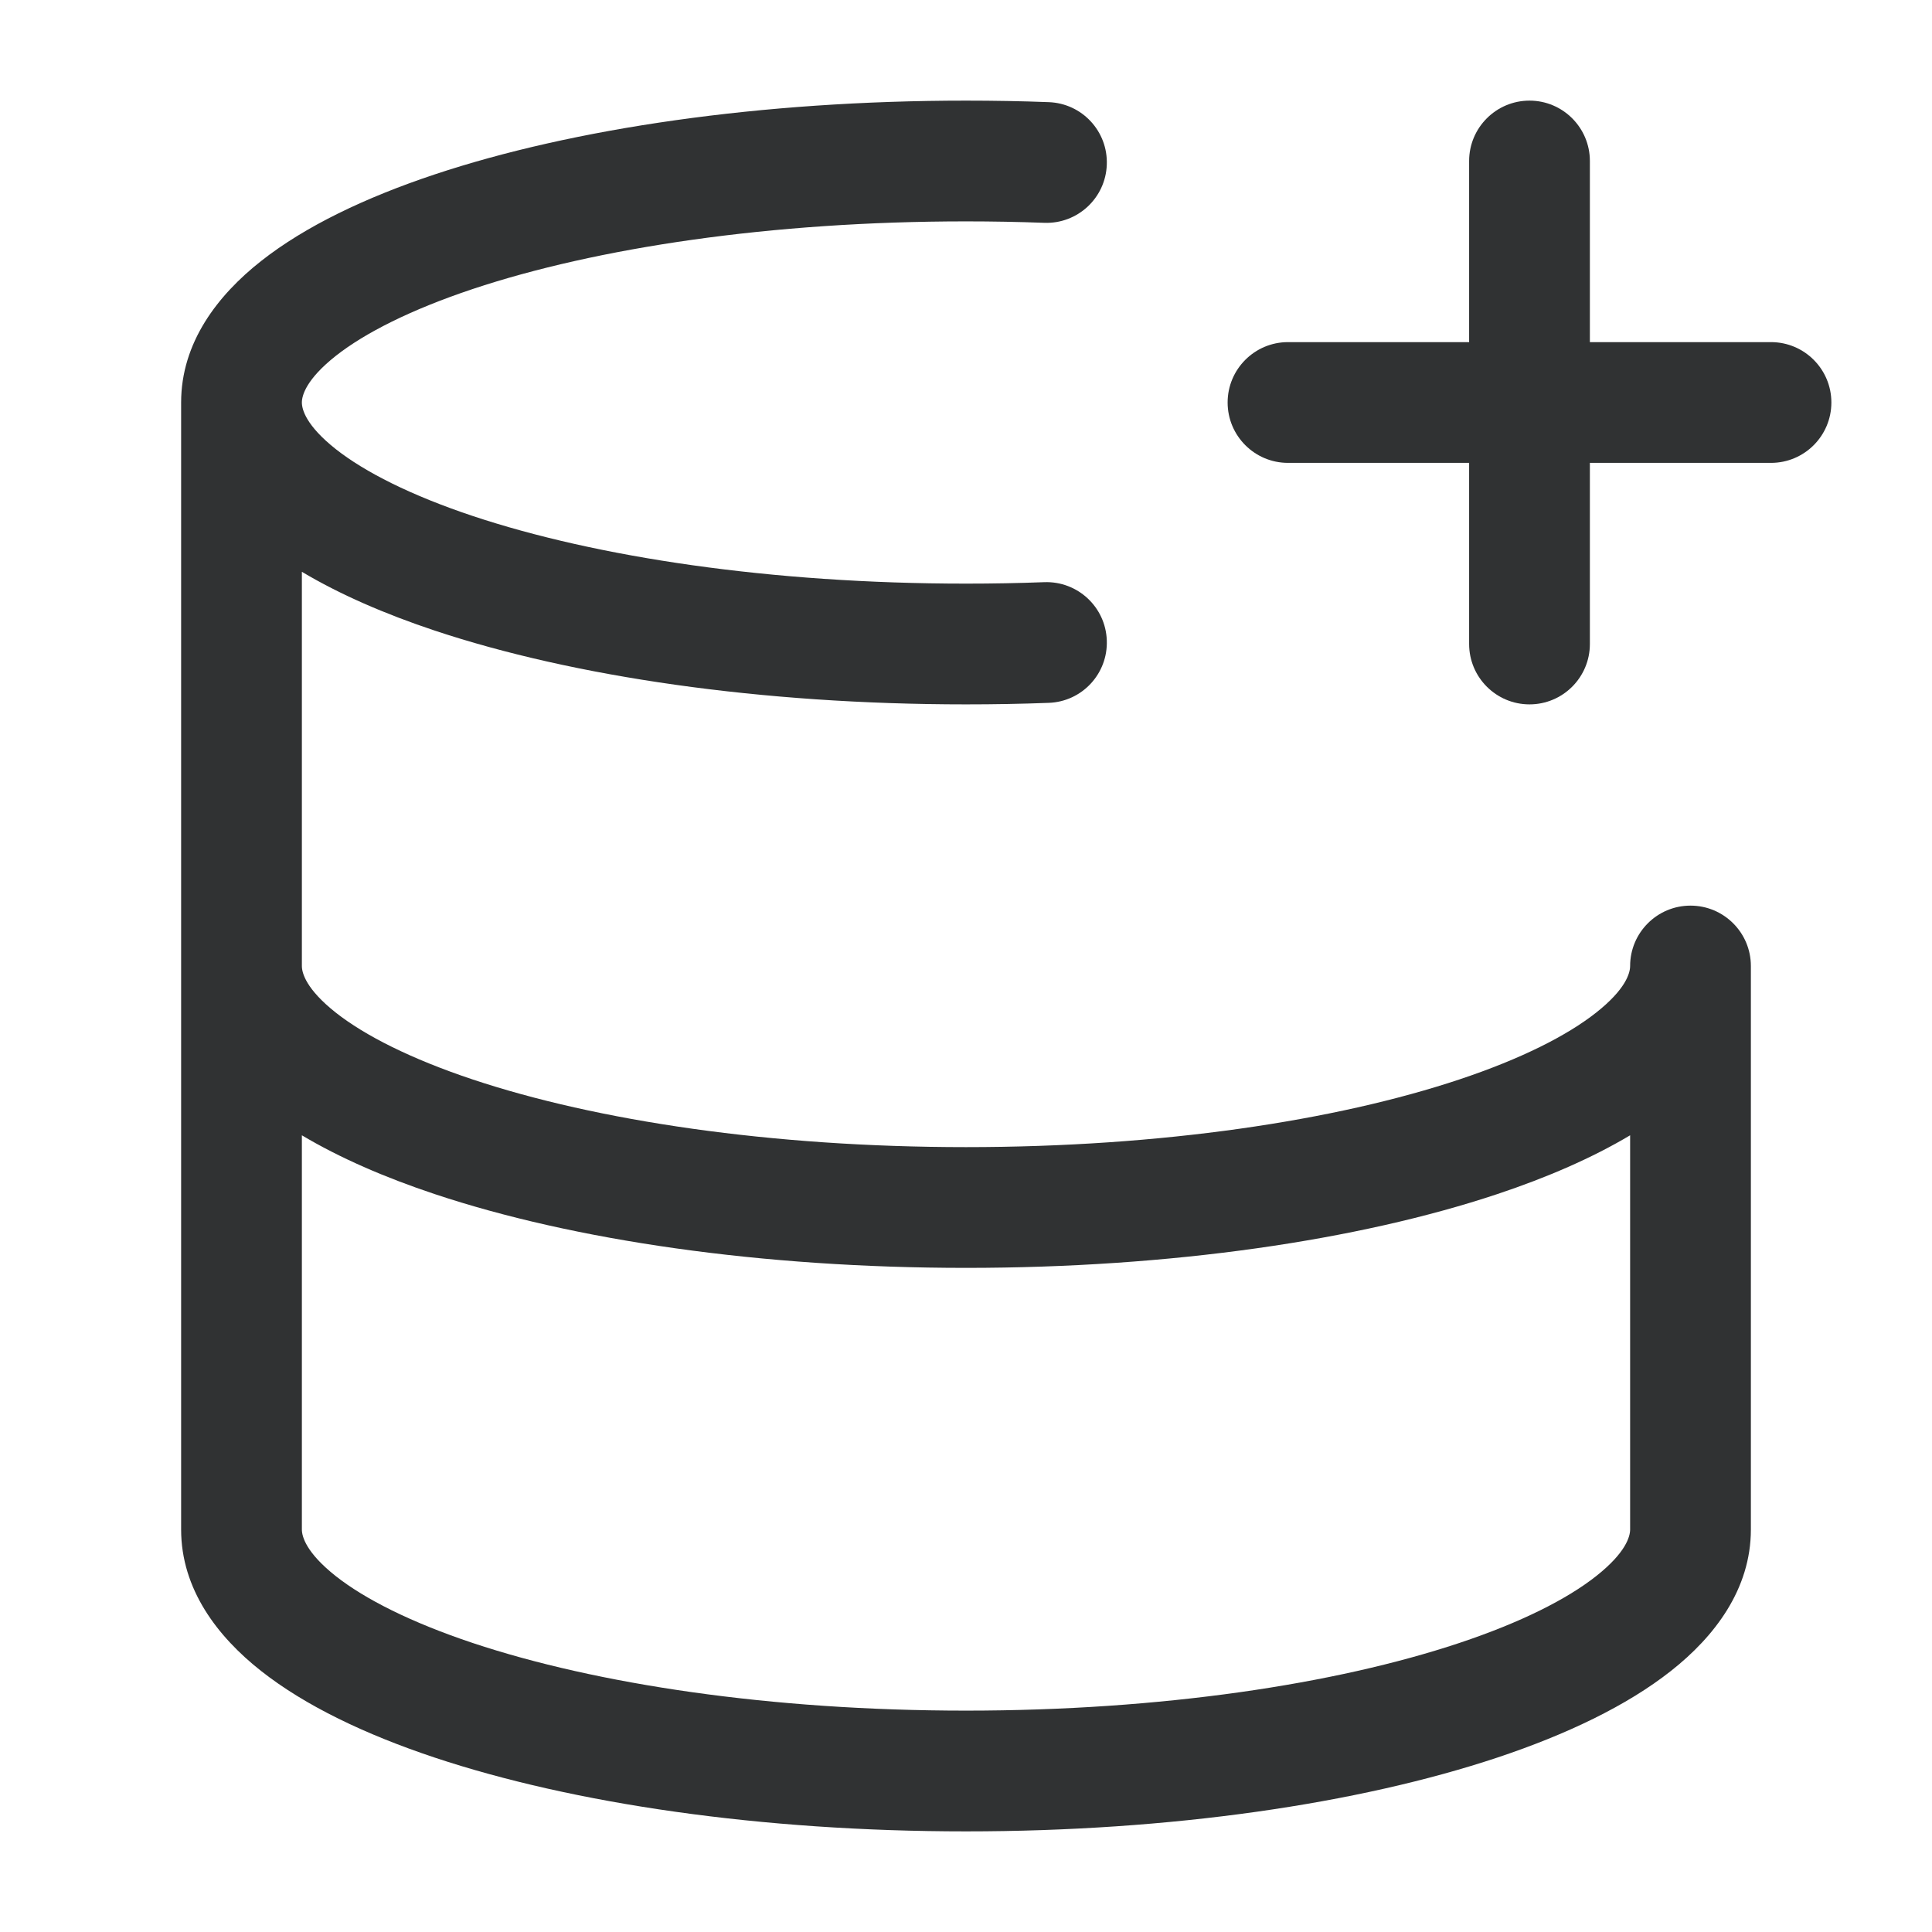 <svg width="24" height="24" viewBox="0 0 24 24" fill="none" xmlns="http://www.w3.org/2000/svg">
    <path fill-rule="evenodd" clip-rule="evenodd"
        d="M3.75 5C3.75 4.914 3.802 4.713 4.171 4.421C4.533 4.136 5.103 3.847 5.873 3.59C7.407 3.079 9.573 2.75 12 2.75C12.329 2.75 12.653 2.756 12.972 2.768C13.386 2.783 13.734 2.46 13.749 2.046C13.765 1.632 13.442 1.284 13.028 1.269C12.69 1.256 12.347 1.25 12 1.25C9.457 1.25 7.123 1.593 5.399 2.167C4.541 2.453 3.792 2.81 3.243 3.243C2.702 3.669 2.25 4.257 2.25 5V19C2.25 19.742 2.702 20.331 3.243 20.757C3.792 21.19 4.541 21.547 5.399 21.833C7.123 22.407 9.457 22.75 12 22.75C14.543 22.75 16.877 22.407 18.601 21.833C19.459 21.547 20.208 21.19 20.757 20.757C21.298 20.331 21.75 19.742 21.75 19V12C21.75 11.586 21.414 11.25 21 11.25C20.586 11.25 20.25 11.586 20.25 12C20.25 12.086 20.198 12.287 19.828 12.579C19.467 12.864 18.898 13.153 18.127 13.41C16.593 13.921 14.427 14.25 12 14.25C9.573 14.25 7.407 13.921 5.873 13.41C5.103 13.153 4.533 12.864 4.171 12.579C3.802 12.287 3.75 12.086 3.75 12V7.103C4.221 7.384 4.781 7.627 5.399 7.833C7.123 8.407 9.457 8.75 12 8.75C12.347 8.75 12.69 8.744 13.028 8.731C13.442 8.716 13.765 8.368 13.749 7.954C13.734 7.54 13.386 7.217 12.972 7.232C12.653 7.244 12.329 7.25 12 7.25C9.573 7.25 7.407 6.921 5.873 6.41C5.103 6.153 4.533 5.864 4.171 5.579C3.802 5.287 3.75 5.086 3.75 5ZM20.25 14.103C19.779 14.384 19.219 14.627 18.601 14.833C16.877 15.408 14.543 15.75 12 15.75C9.457 15.75 7.123 15.408 5.399 14.833C4.781 14.627 4.221 14.384 3.75 14.103V19C3.75 19.086 3.802 19.287 4.171 19.579C4.533 19.864 5.103 20.153 5.873 20.41C7.407 20.921 9.573 21.25 12 21.25C14.427 21.25 16.593 20.921 18.127 20.41C18.898 20.153 19.467 19.864 19.828 19.579C20.198 19.287 20.25 19.086 20.25 19V14.103Z"
        fill="#303233" />
    <path
        d="M19.75 2C19.75 1.586 19.414 1.25 19 1.25C18.586 1.25 18.25 1.586 18.25 2V4.25H16C15.586 4.25 15.25 4.586 15.25 5C15.25 5.414 15.586 5.75 16 5.75H18.25V8C18.25 8.414 18.586 8.75 19 8.75C19.414 8.75 19.75 8.414 19.75 8V5.75H22C22.414 5.75 22.75 5.414 22.75 5C22.75 4.586 22.414 4.25 22 4.25H19.75V2Z"
        fill="#303233" />
</svg>

